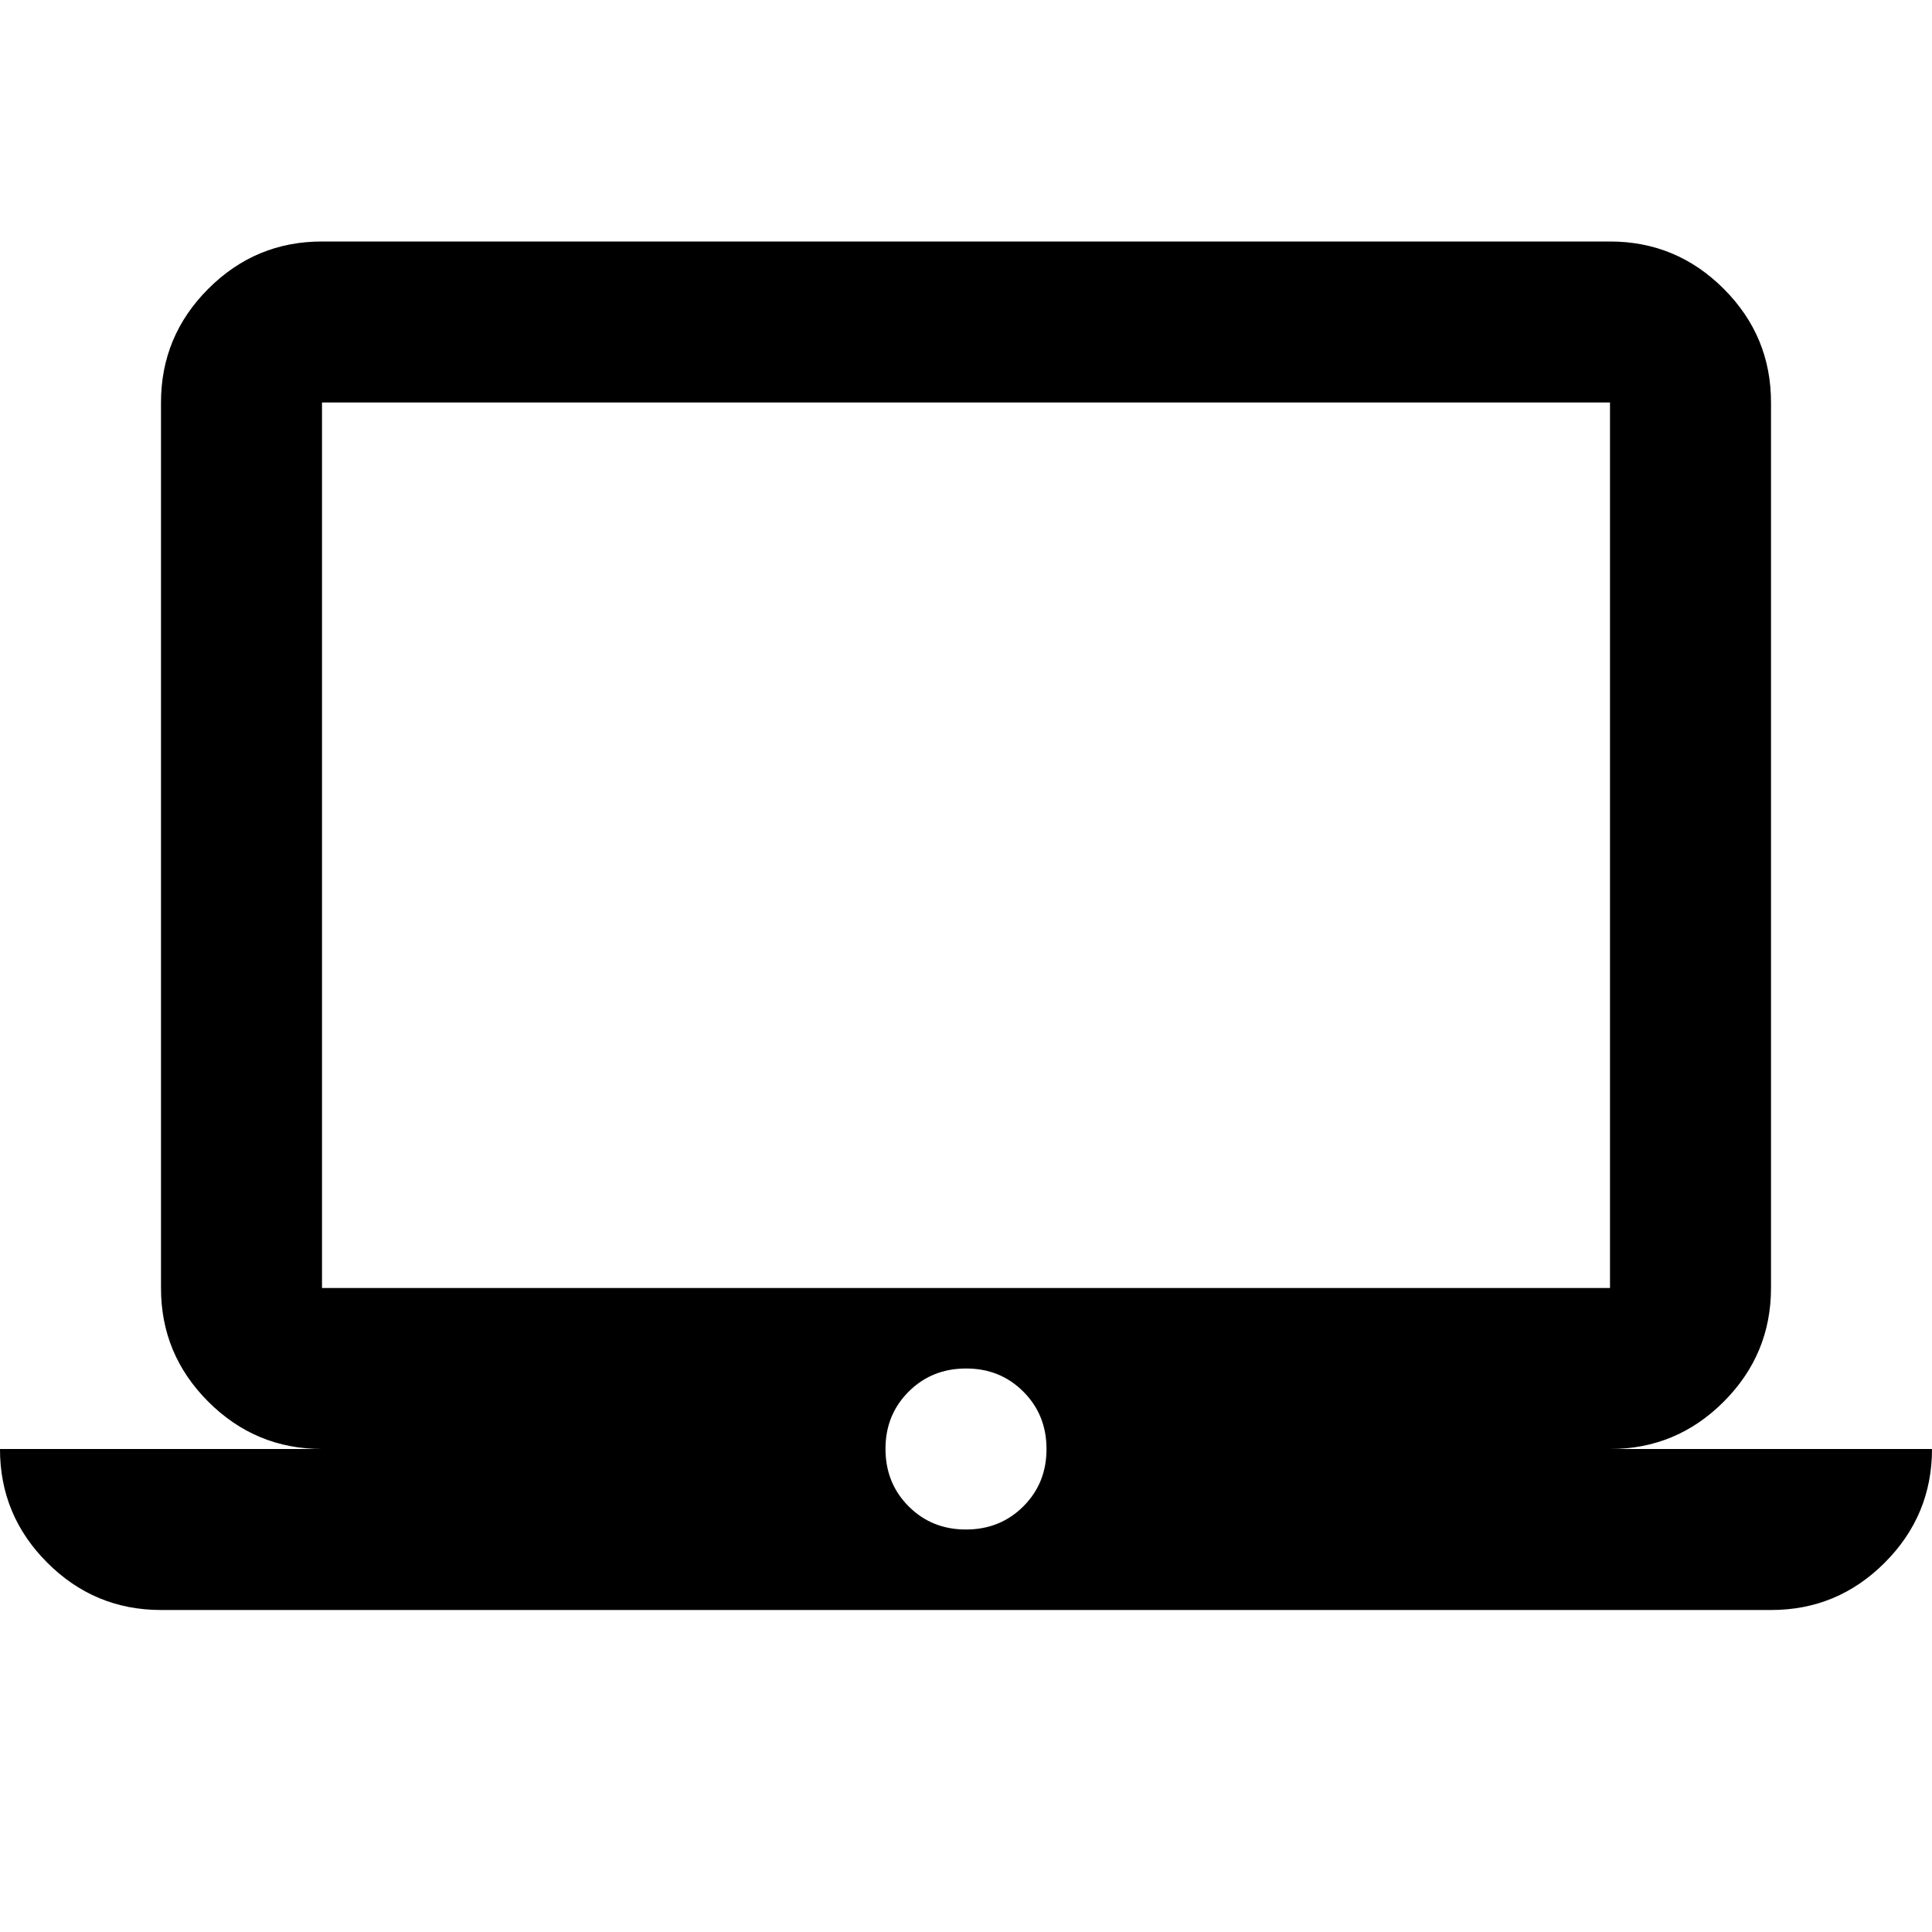 <svg xmlns="http://www.w3.org/2000/svg" width="1em" height="1em" viewBox="0 0 24 24"><path fill="currentColor" d="M2 20q-.825 0-1.413-.588T0 18h4q-.825 0-1.413-.588T2 16V5q0-.825.588-1.413T4 3h16q.825 0 1.413.588T22 5v11q0 .825-.588 1.413T20 18h4q0 .825-.588 1.413T22 20H2Zm10-1q.425 0 .713-.288T13 18q0-.425-.288-.713T12 17q-.425 0-.713.288T11 18q0 .425.288.713T12 19Zm-8-3h16V5H4v11Zm0 0V5v11Z"/></svg>